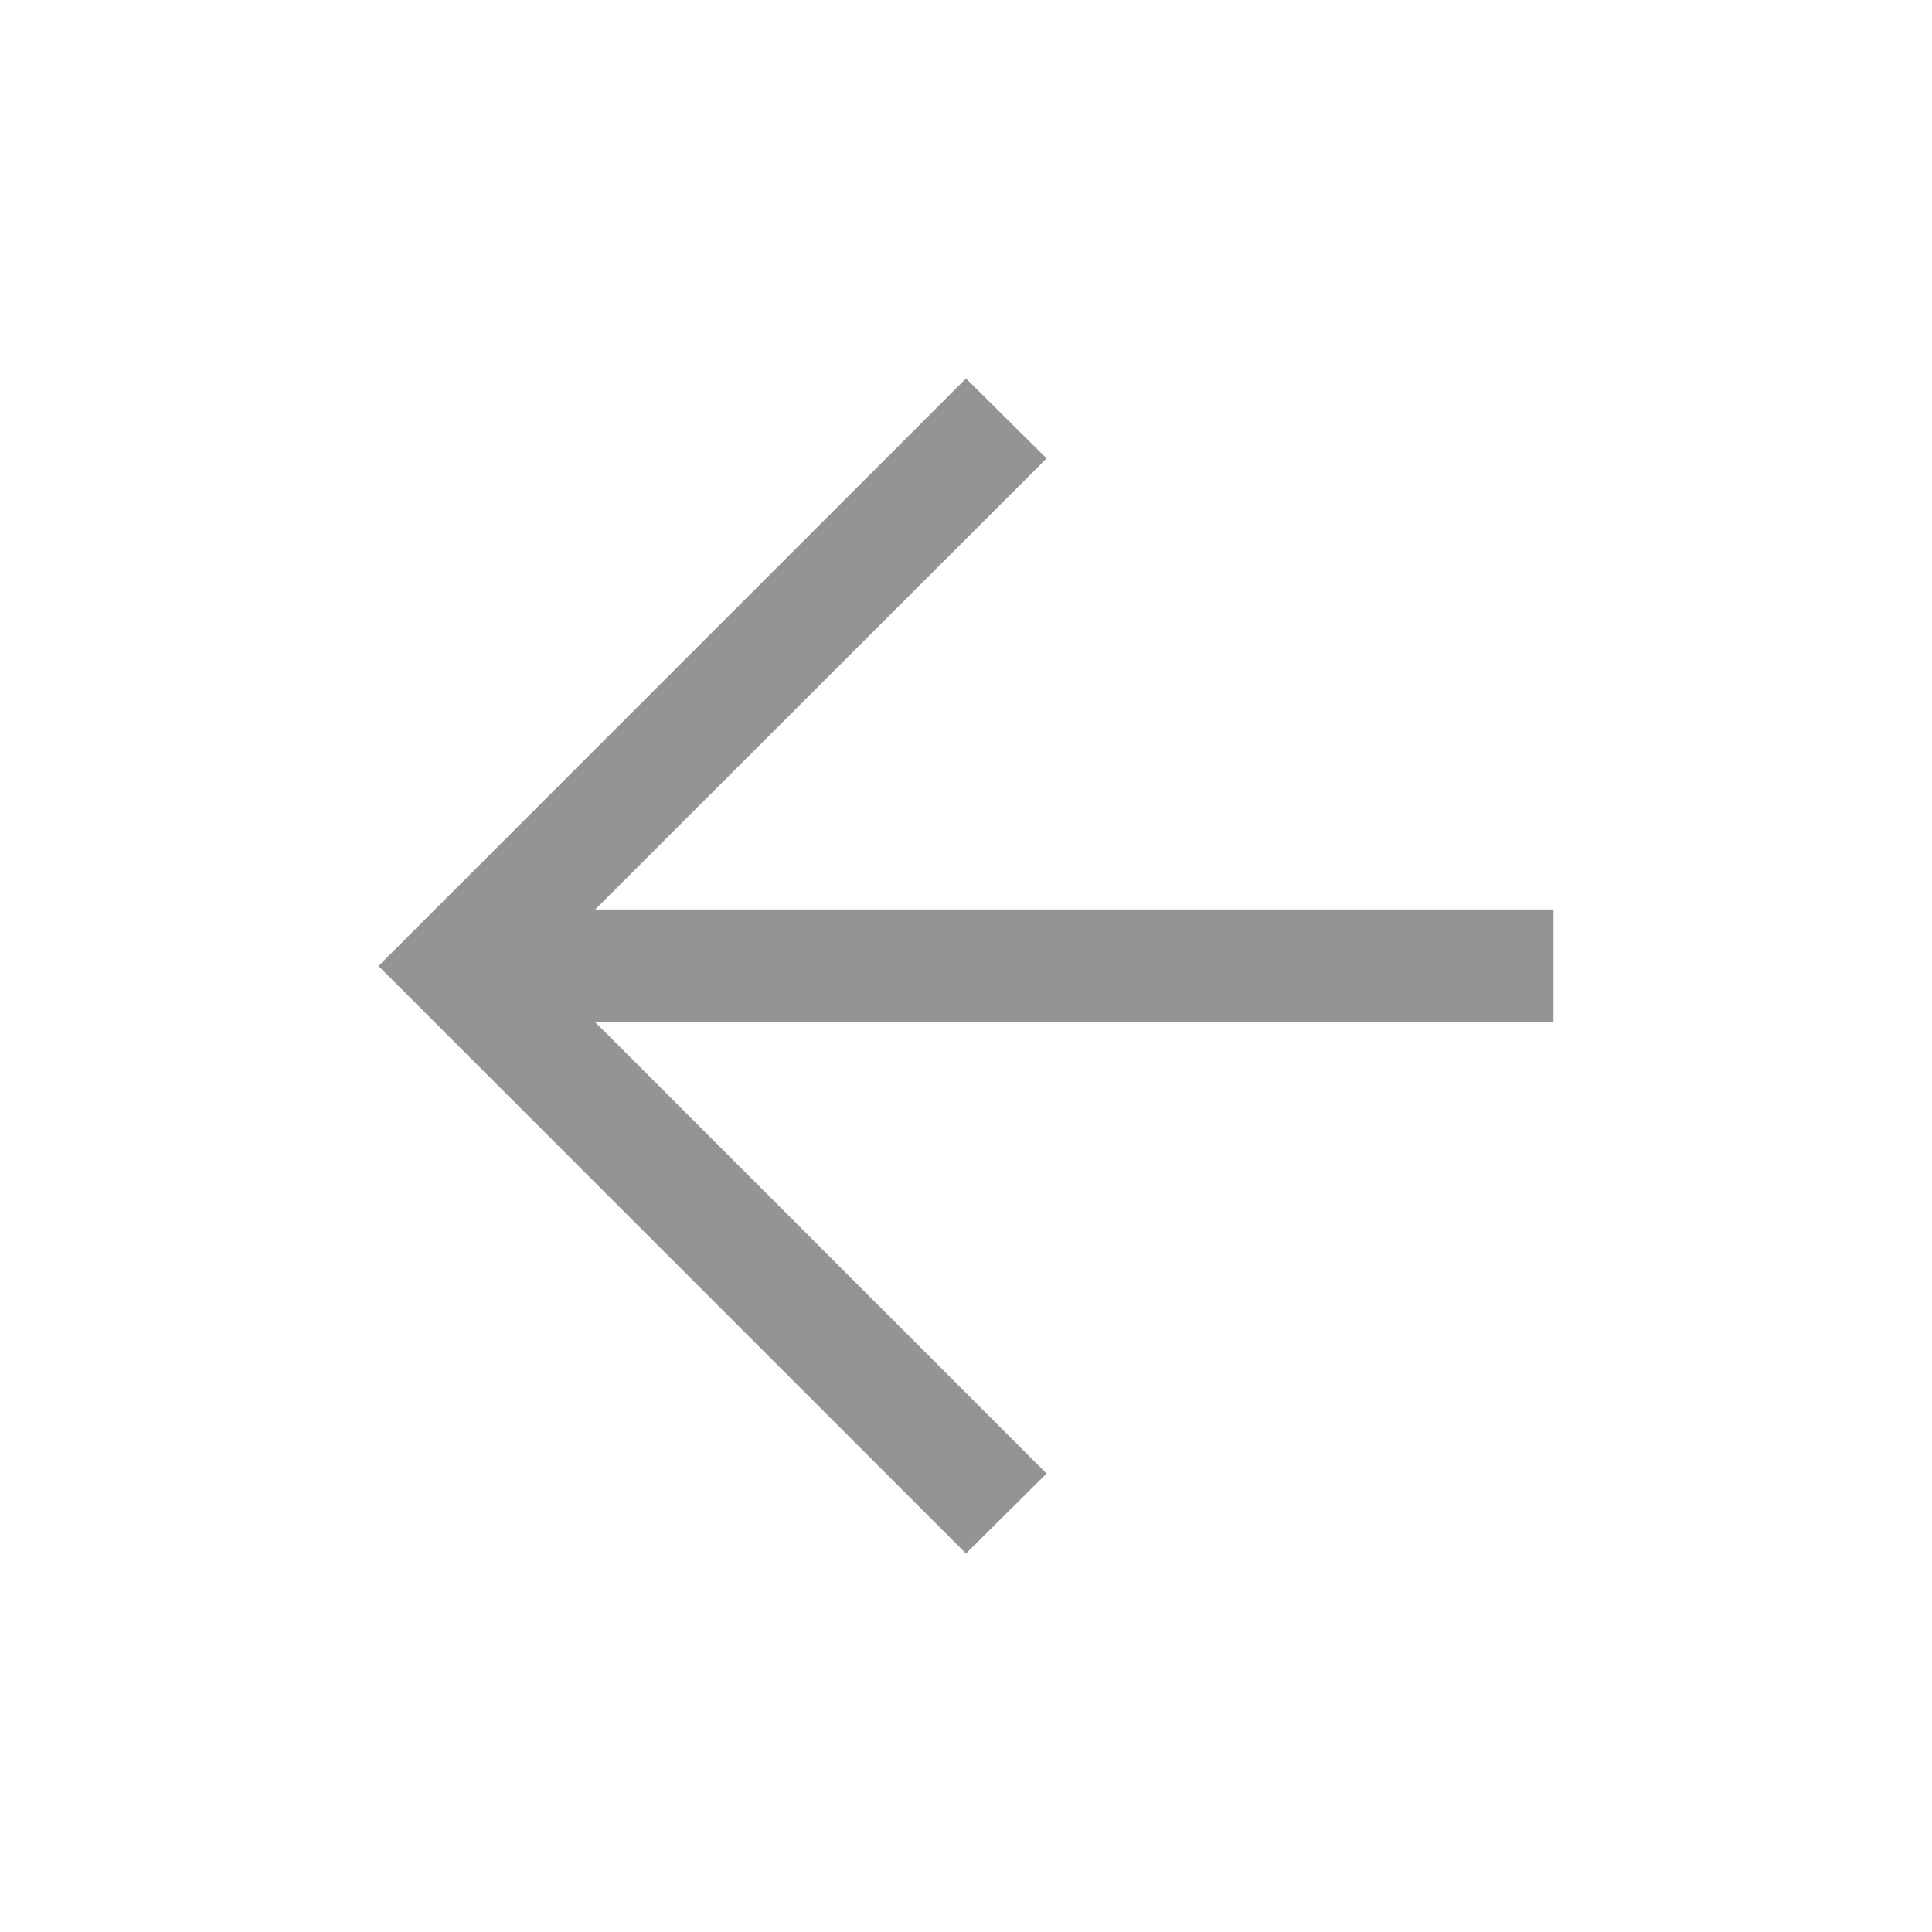 <svg xmlns="http://www.w3.org/2000/svg" height="24" viewBox="0 -960 960 960" width="24" fill="#949494">
    <path
        d="m295.729-452.116 224.308 224.308L480-188.078 188.078-480 480-771.922l40.037 39.73-224.308 224.116h476.193v55.96H295.729Z" />
</svg>